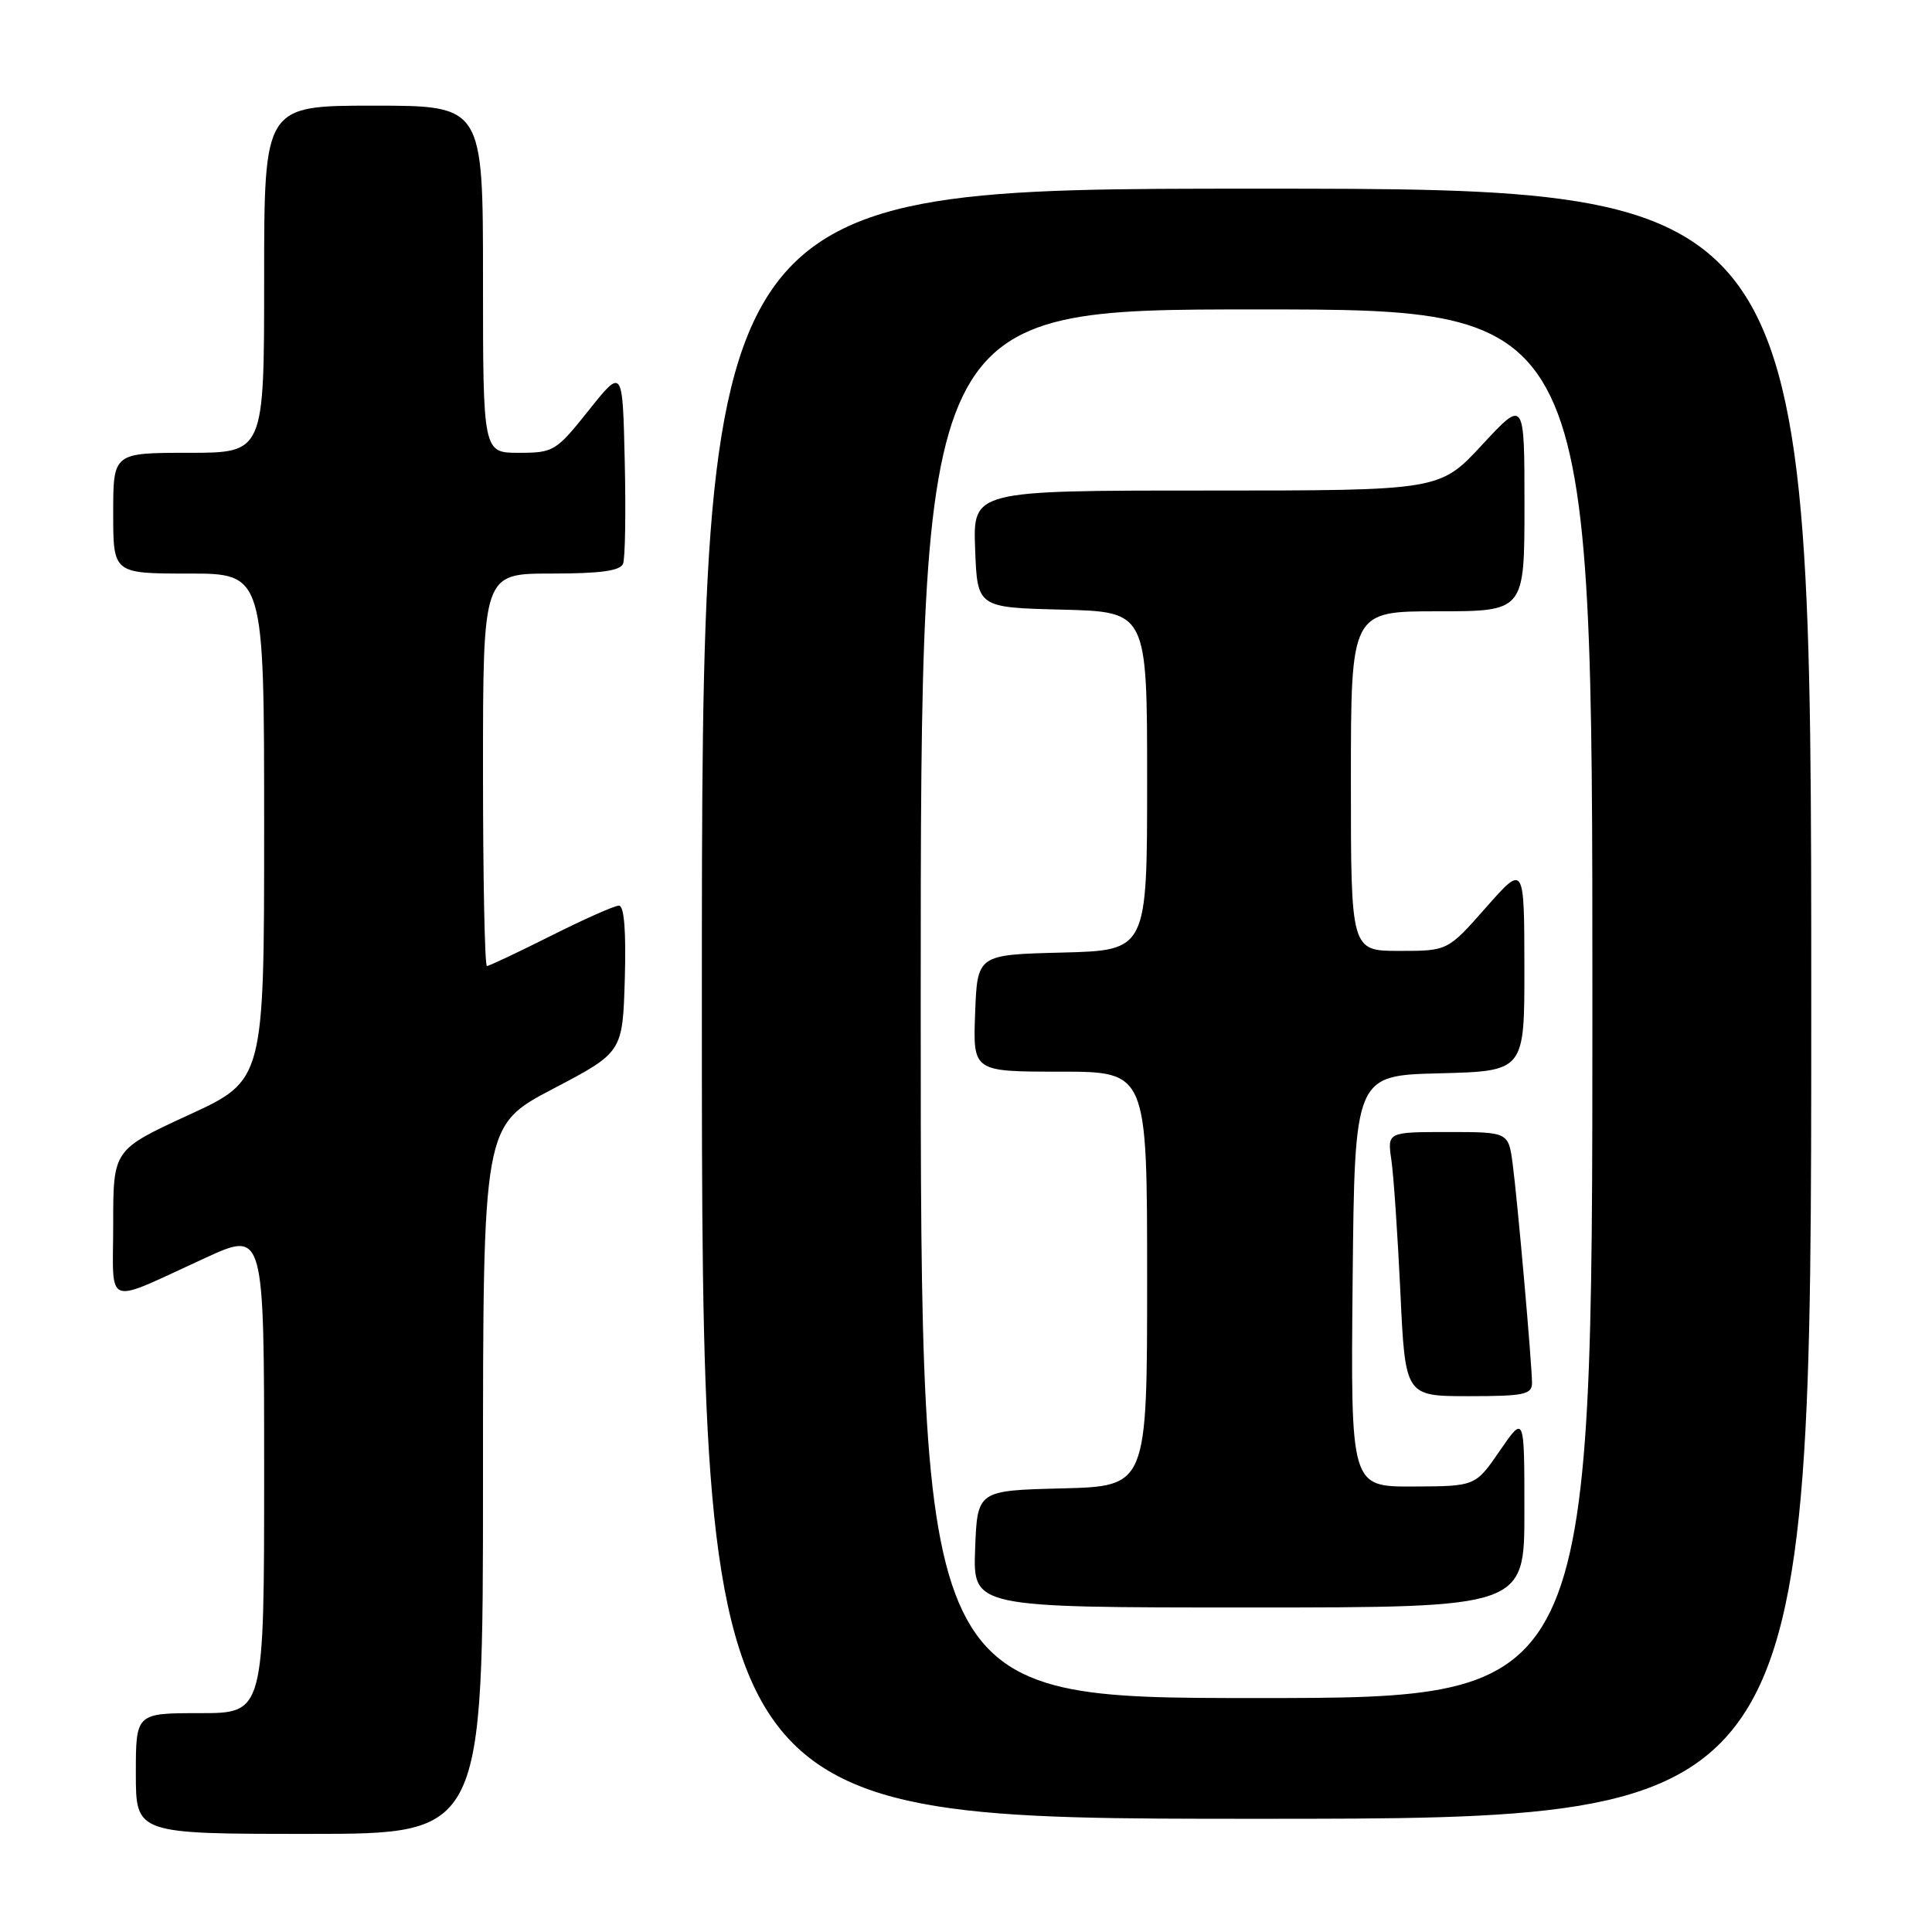 <?xml version="1.0" encoding="UTF-8" standalone="no"?>
<!DOCTYPE svg PUBLIC "-//W3C//DTD SVG 1.1//EN" "http://www.w3.org/Graphics/SVG/1.1/DTD/svg11.dtd" >
<svg xmlns="http://www.w3.org/2000/svg" xmlns:xlink="http://www.w3.org/1999/xlink" version="1.1" viewBox="0 0 256 256">
 <g >
 <path fill="currentColor"
d=" M 64.00 196.07 C 64.00 149.14 64.00 149.14 73.25 144.29 C 82.50 139.44 82.50 139.44 82.79 129.72 C 82.97 123.37 82.71 120.00 82.01 120.00 C 81.43 120.00 77.38 121.80 73.00 124.00 C 68.62 126.20 64.81 128.00 64.52 128.00 C 64.23 128.00 64.00 116.30 64.00 102.00 C 64.00 76.00 64.00 76.00 73.03 76.00 C 79.54 76.00 82.20 75.64 82.56 74.69 C 82.84 73.98 82.94 67.84 82.78 61.06 C 82.50 48.74 82.50 48.74 78.01 54.37 C 73.69 59.79 73.35 60.00 68.76 60.00 C 64.00 60.00 64.00 60.00 64.00 37.00 C 64.00 14.00 64.00 14.00 49.50 14.00 C 35.00 14.00 35.00 14.00 35.00 37.00 C 35.00 60.00 35.00 60.00 25.00 60.00 C 15.00 60.00 15.00 60.00 15.00 68.00 C 15.00 76.00 15.00 76.00 25.00 76.00 C 35.00 76.00 35.00 76.00 35.00 109.57 C 35.00 143.14 35.00 143.14 25.00 147.74 C 15.00 152.35 15.00 152.35 15.00 162.15 C 15.00 173.45 13.57 172.92 27.25 166.66 C 35.00 163.11 35.00 163.11 35.00 195.06 C 35.00 227.00 35.00 227.00 26.50 227.00 C 18.00 227.00 18.00 227.00 18.00 235.00 C 18.00 243.00 18.00 243.00 41.00 243.00 C 64.00 243.00 64.00 243.00 64.00 196.07 Z  M 240.00 133.00 C 240.00 25.00 240.00 25.00 166.50 25.00 C 93.00 25.00 93.00 25.00 93.00 133.00 C 93.00 241.00 93.00 241.00 166.50 241.00 C 240.00 241.00 240.00 241.00 240.00 133.00 Z  M 122.00 133.00 C 122.00 41.00 122.00 41.00 166.50 41.00 C 211.00 41.00 211.00 41.00 211.00 133.00 C 211.00 225.00 211.00 225.00 166.50 225.00 C 122.00 225.00 122.00 225.00 122.00 133.00 Z  M 201.99 200.25 C 201.99 187.50 201.99 187.50 198.74 192.22 C 195.50 196.94 195.50 196.94 187.23 196.97 C 178.97 197.00 178.97 197.00 179.23 169.75 C 179.50 142.50 179.50 142.50 190.75 142.22 C 202.00 141.93 202.00 141.93 201.99 128.22 C 201.97 114.50 201.97 114.50 196.90 120.25 C 191.83 126.00 191.83 126.00 185.42 126.00 C 179.00 126.00 179.00 126.00 179.00 103.50 C 179.00 81.00 179.00 81.00 190.50 81.00 C 202.00 81.00 202.00 81.00 202.00 66.94 C 202.00 52.89 202.00 52.89 196.39 58.94 C 190.78 65.00 190.78 65.00 159.85 65.00 C 128.92 65.00 128.92 65.00 129.21 72.75 C 129.50 80.50 129.50 80.50 140.75 80.78 C 152.00 81.07 152.00 81.07 152.00 103.50 C 152.00 125.93 152.00 125.93 140.75 126.22 C 129.50 126.50 129.50 126.50 129.21 134.25 C 128.92 142.00 128.92 142.00 140.46 142.00 C 152.00 142.00 152.00 142.00 152.00 169.47 C 152.00 196.93 152.00 196.93 140.75 197.22 C 129.50 197.50 129.50 197.50 129.21 205.25 C 128.92 213.00 128.92 213.00 165.46 213.00 C 202.00 213.00 202.00 213.00 201.99 200.25 Z  M 203.00 183.25 C 202.99 180.74 201.10 159.28 200.44 154.25 C 199.88 150.00 199.88 150.00 191.85 150.00 C 183.82 150.00 183.82 150.00 184.37 153.75 C 184.67 155.81 185.20 163.69 185.56 171.25 C 186.20 185.00 186.20 185.00 194.60 185.00 C 201.93 185.00 203.00 184.78 203.00 183.25 Z "/>
</g>
</svg>